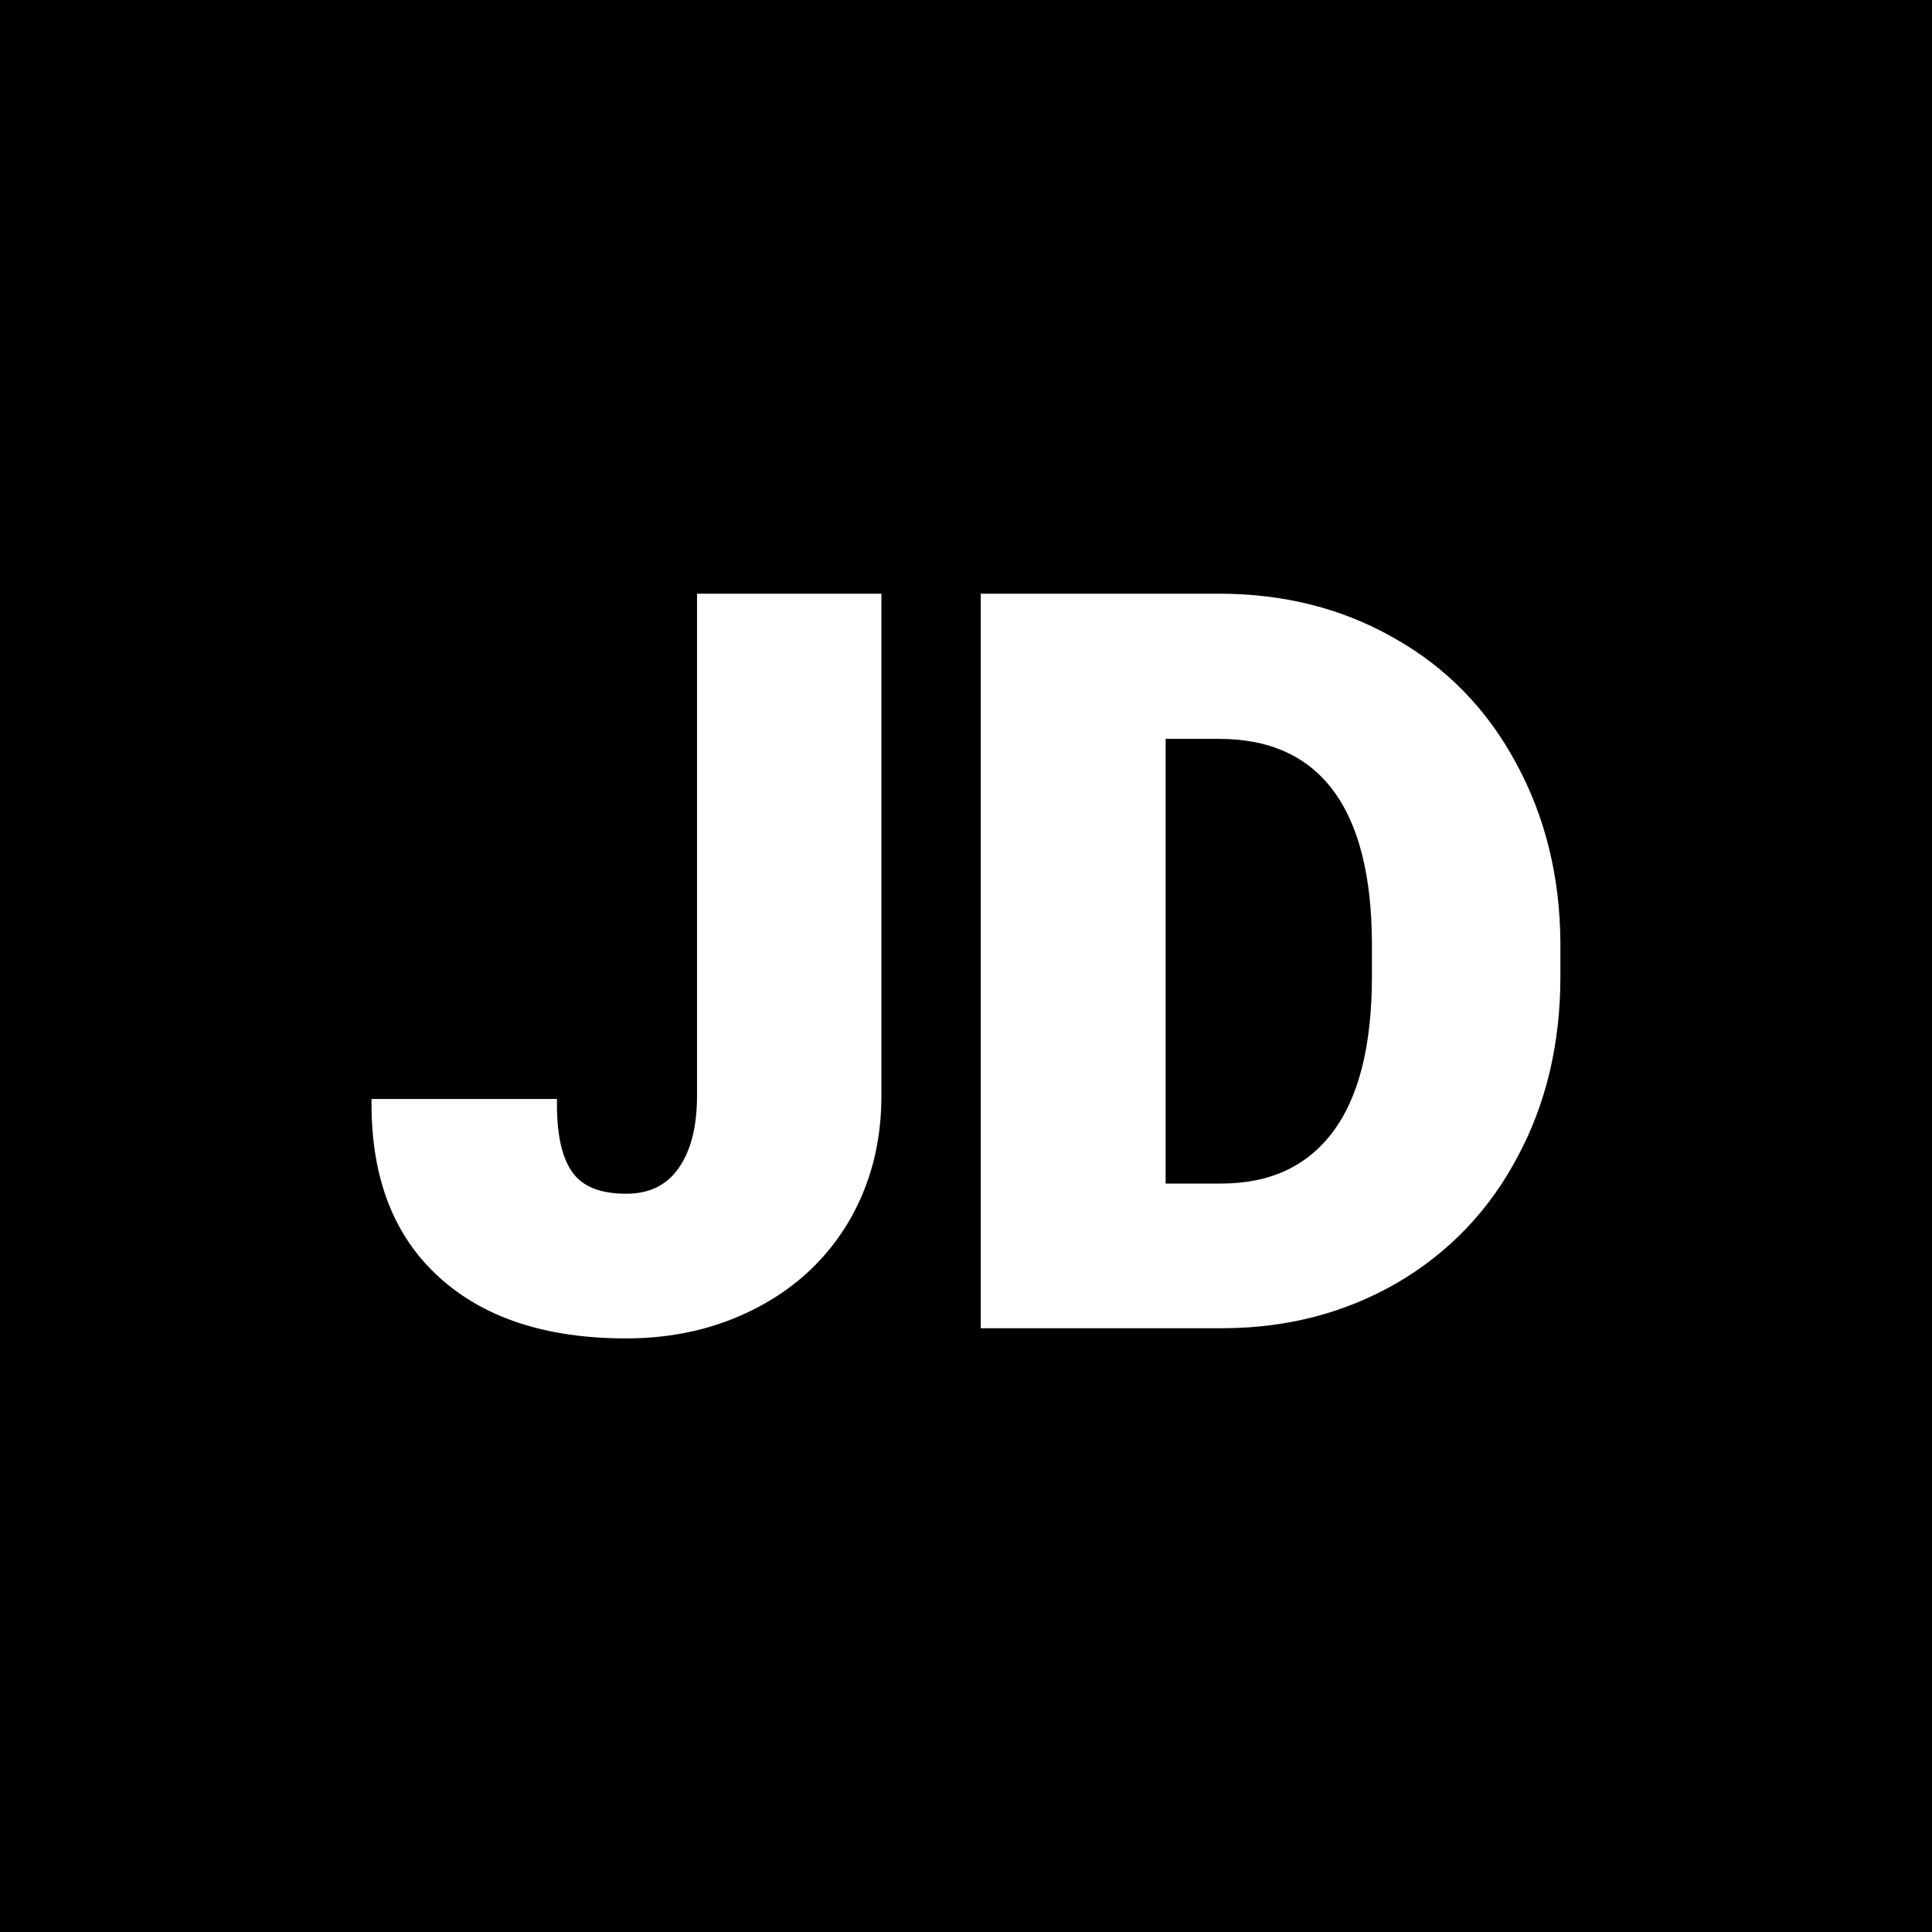 <svg xmlns="http://www.w3.org/2000/svg" version="1.1" xmlns:xlink="http://www.w3.org/1999/xlink" viewBox="0 0 200 200"><rect width="200" height="200" fill="url('#gradient')"></rect><defs><linearGradient id="gradient" gradientTransform="rotate(45 0.5 0.5)"><stop offset="0%" stop-color="#000000"></stop><stop offset="100%" stop-color="#000000"></stop></linearGradient></defs><g><g fill="#ffffff" transform="matrix(5.273,0,0,5.273,37.142,136.969)" stroke="#ffffff" stroke-width="0.2"><path d="M6.74-4.46L6.74-14.22L10.16-14.22L10.16-4.46Q10.16-3.11 9.53-2.04Q8.90-0.98 7.77-0.39Q6.64 0.20 5.25 0.20L5.25 0.20Q2.93 0.20 1.64-0.98Q0.35-2.15 0.35-4.30L0.35-4.30L3.79-4.30Q3.79-3.32 4.13-2.88Q4.46-2.44 5.25-2.44L5.25-2.44Q5.97-2.44 6.35-2.97Q6.74-3.51 6.74-4.46L6.74-4.46ZM16.99 0L12.31 0L12.31-14.22L16.89-14.22Q18.78-14.22 20.28-13.36Q21.79-12.51 22.63-10.95Q23.48-9.39 23.49-7.46L23.49-7.46L23.49-6.81Q23.49-4.85 22.66-3.31Q21.84-1.76 20.34-0.88Q18.84-0.01 16.99 0L16.99 0ZM16.89-11.57L15.74-11.57L15.74-2.64L16.93-2.64Q18.41-2.64 19.20-3.69Q19.99-4.74 19.99-6.81L19.99-6.81L19.99-7.42Q19.99-9.48 19.20-10.53Q18.41-11.57 16.89-11.57L16.89-11.57Z"></path></g></g></svg>
